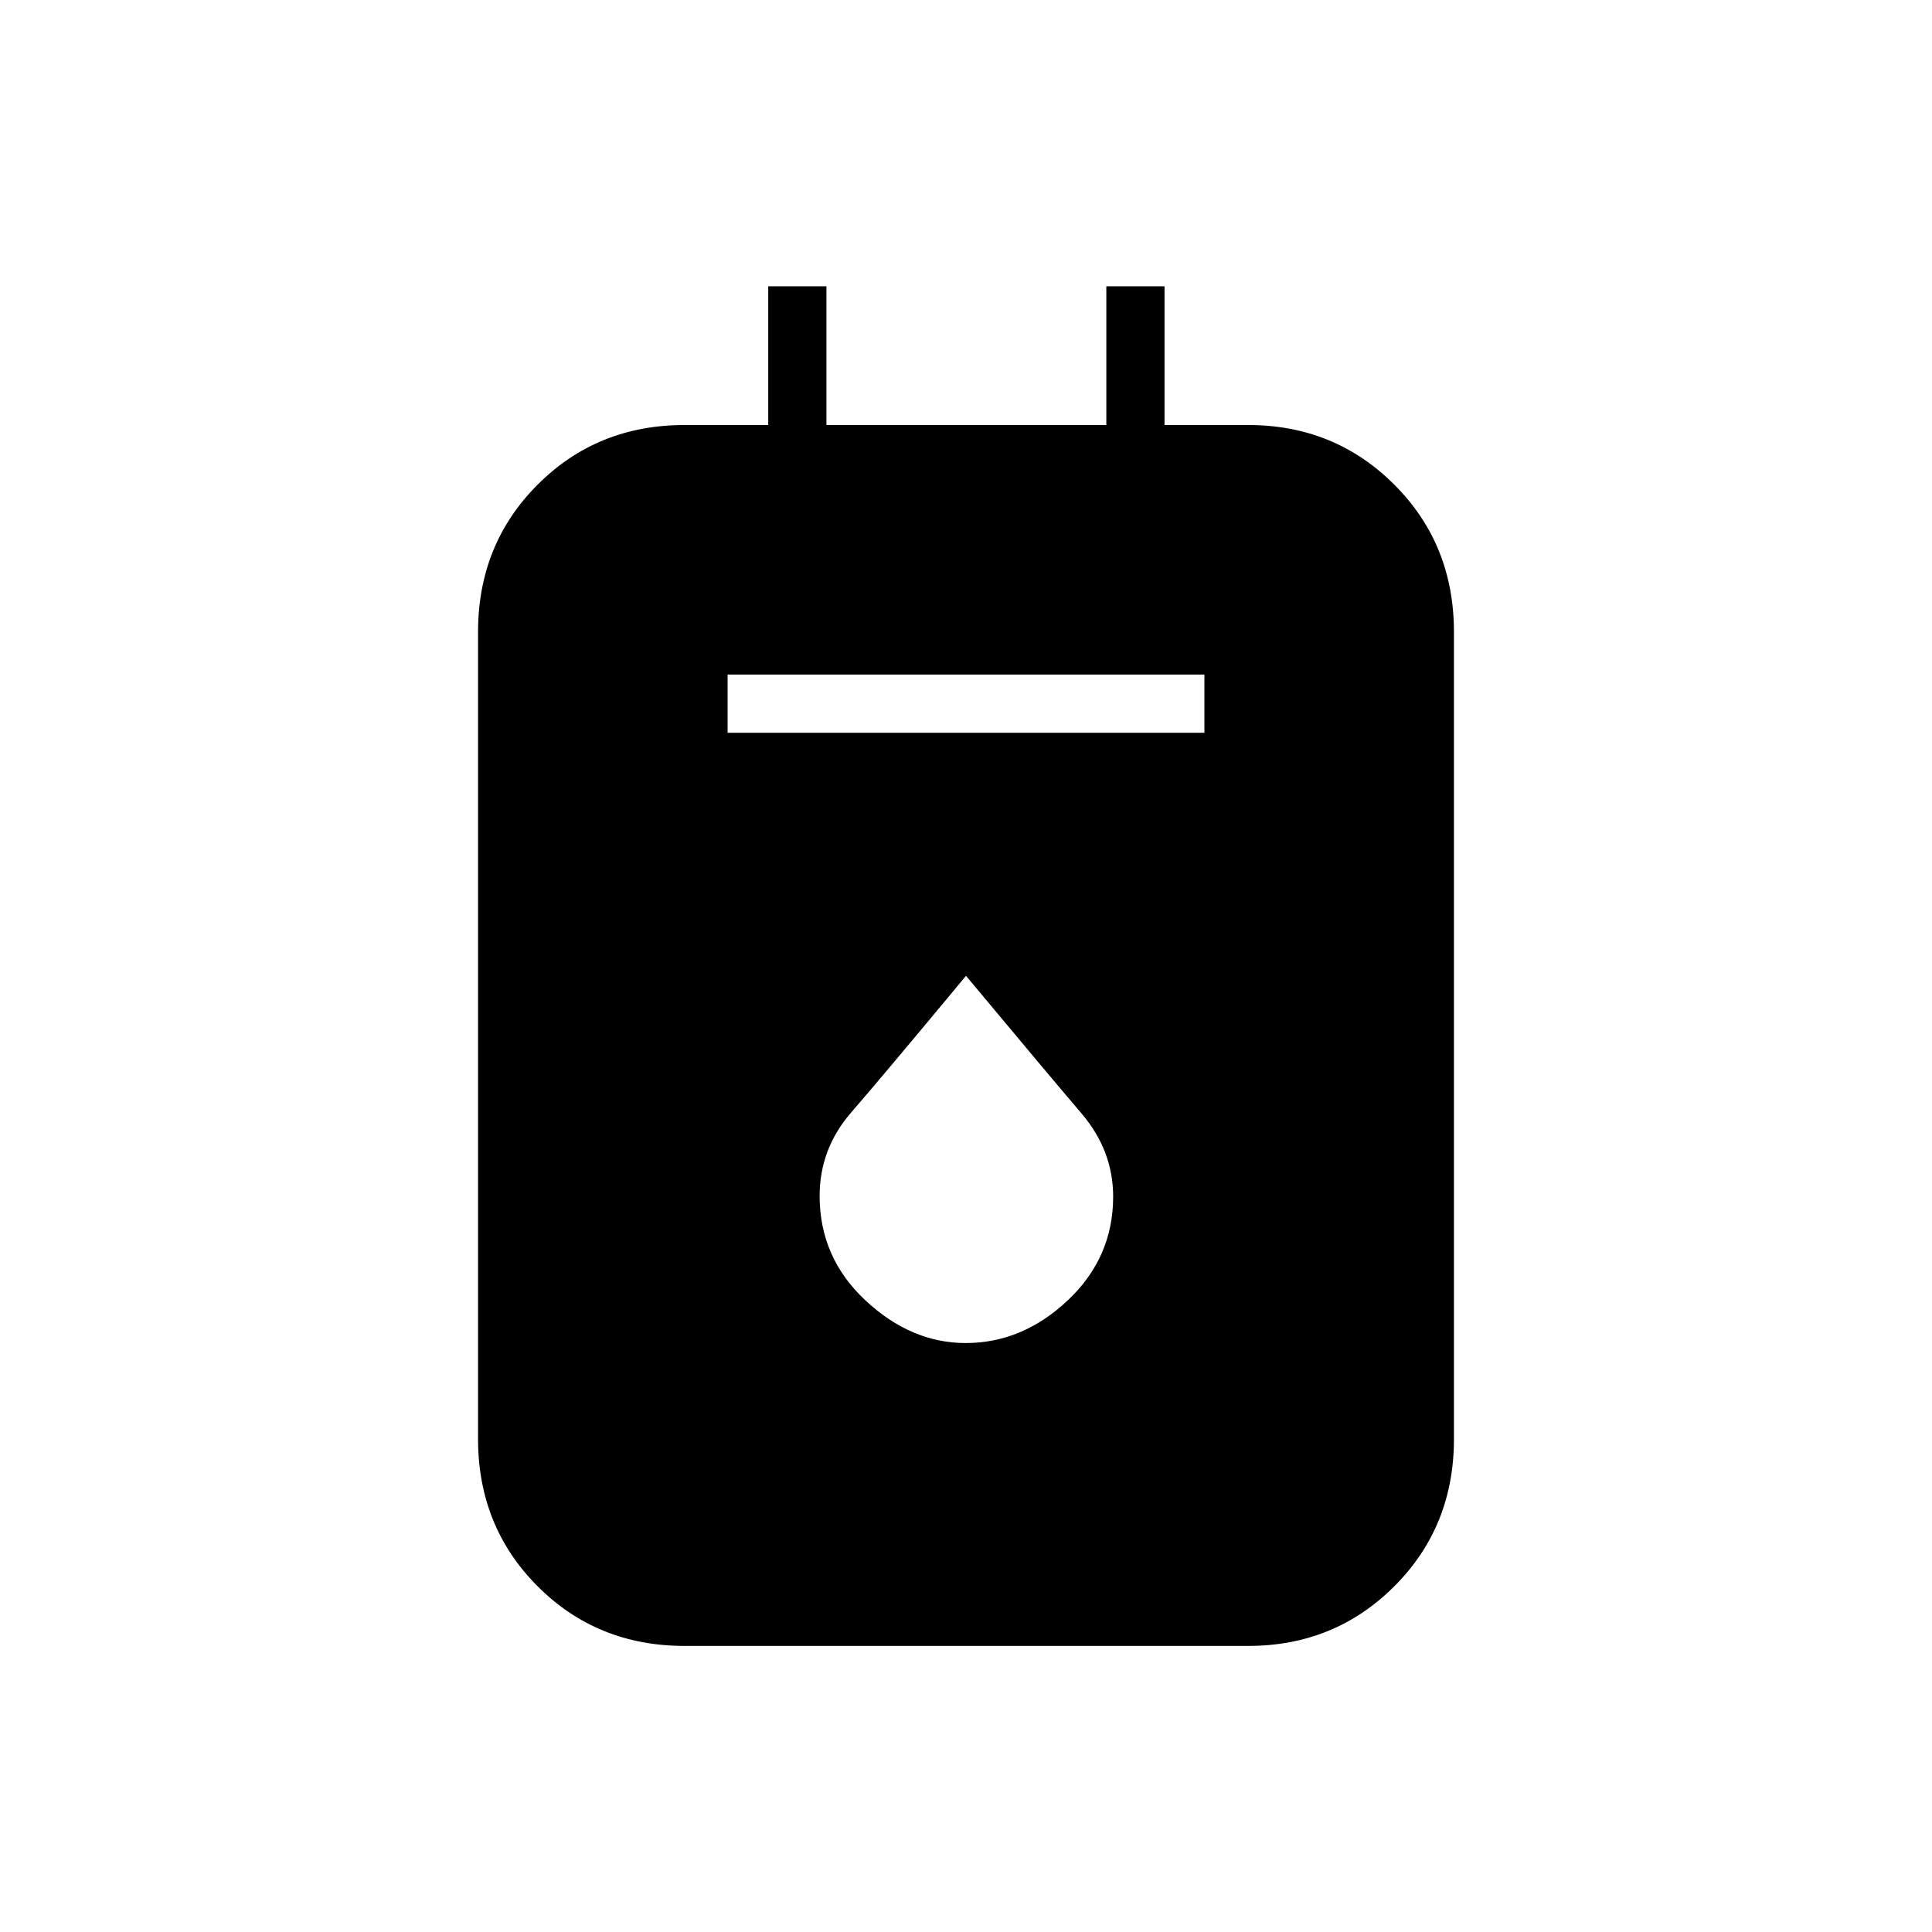 <svg xmlns="http://www.w3.org/2000/svg" height="20" viewBox="0 -960 960 960" width="20"><path d="M340.19-142.15q-43.47 0-73.06-29.64-29.59-29.63-29.59-73.21v-400.97q0-43.57 29.59-73.2 29.59-29.64 73.06-29.64h41.54v-68.92h28.92v68.92h139.08v-68.92h28.92v68.92h41.54q43 0 72.64 29.64 29.63 29.63 29.63 73.2V-245q0 43.58-29.63 73.21-29.64 29.64-72.64 29.64h-280Zm21.35-453.73h236.92v-28.93H361.54v28.93Zm118.33 303.23q28.17 0 50.71-21.23 22.54-21.24 22.54-51.5 0-22.97-15.8-41.45-15.79-18.49-57.32-68.29-41.42 49.89-57.08 67.93-15.65 18.05-15.65 41.43 0 30.64 22.72 51.88 22.71 21.23 49.88 21.23Z"/></svg>